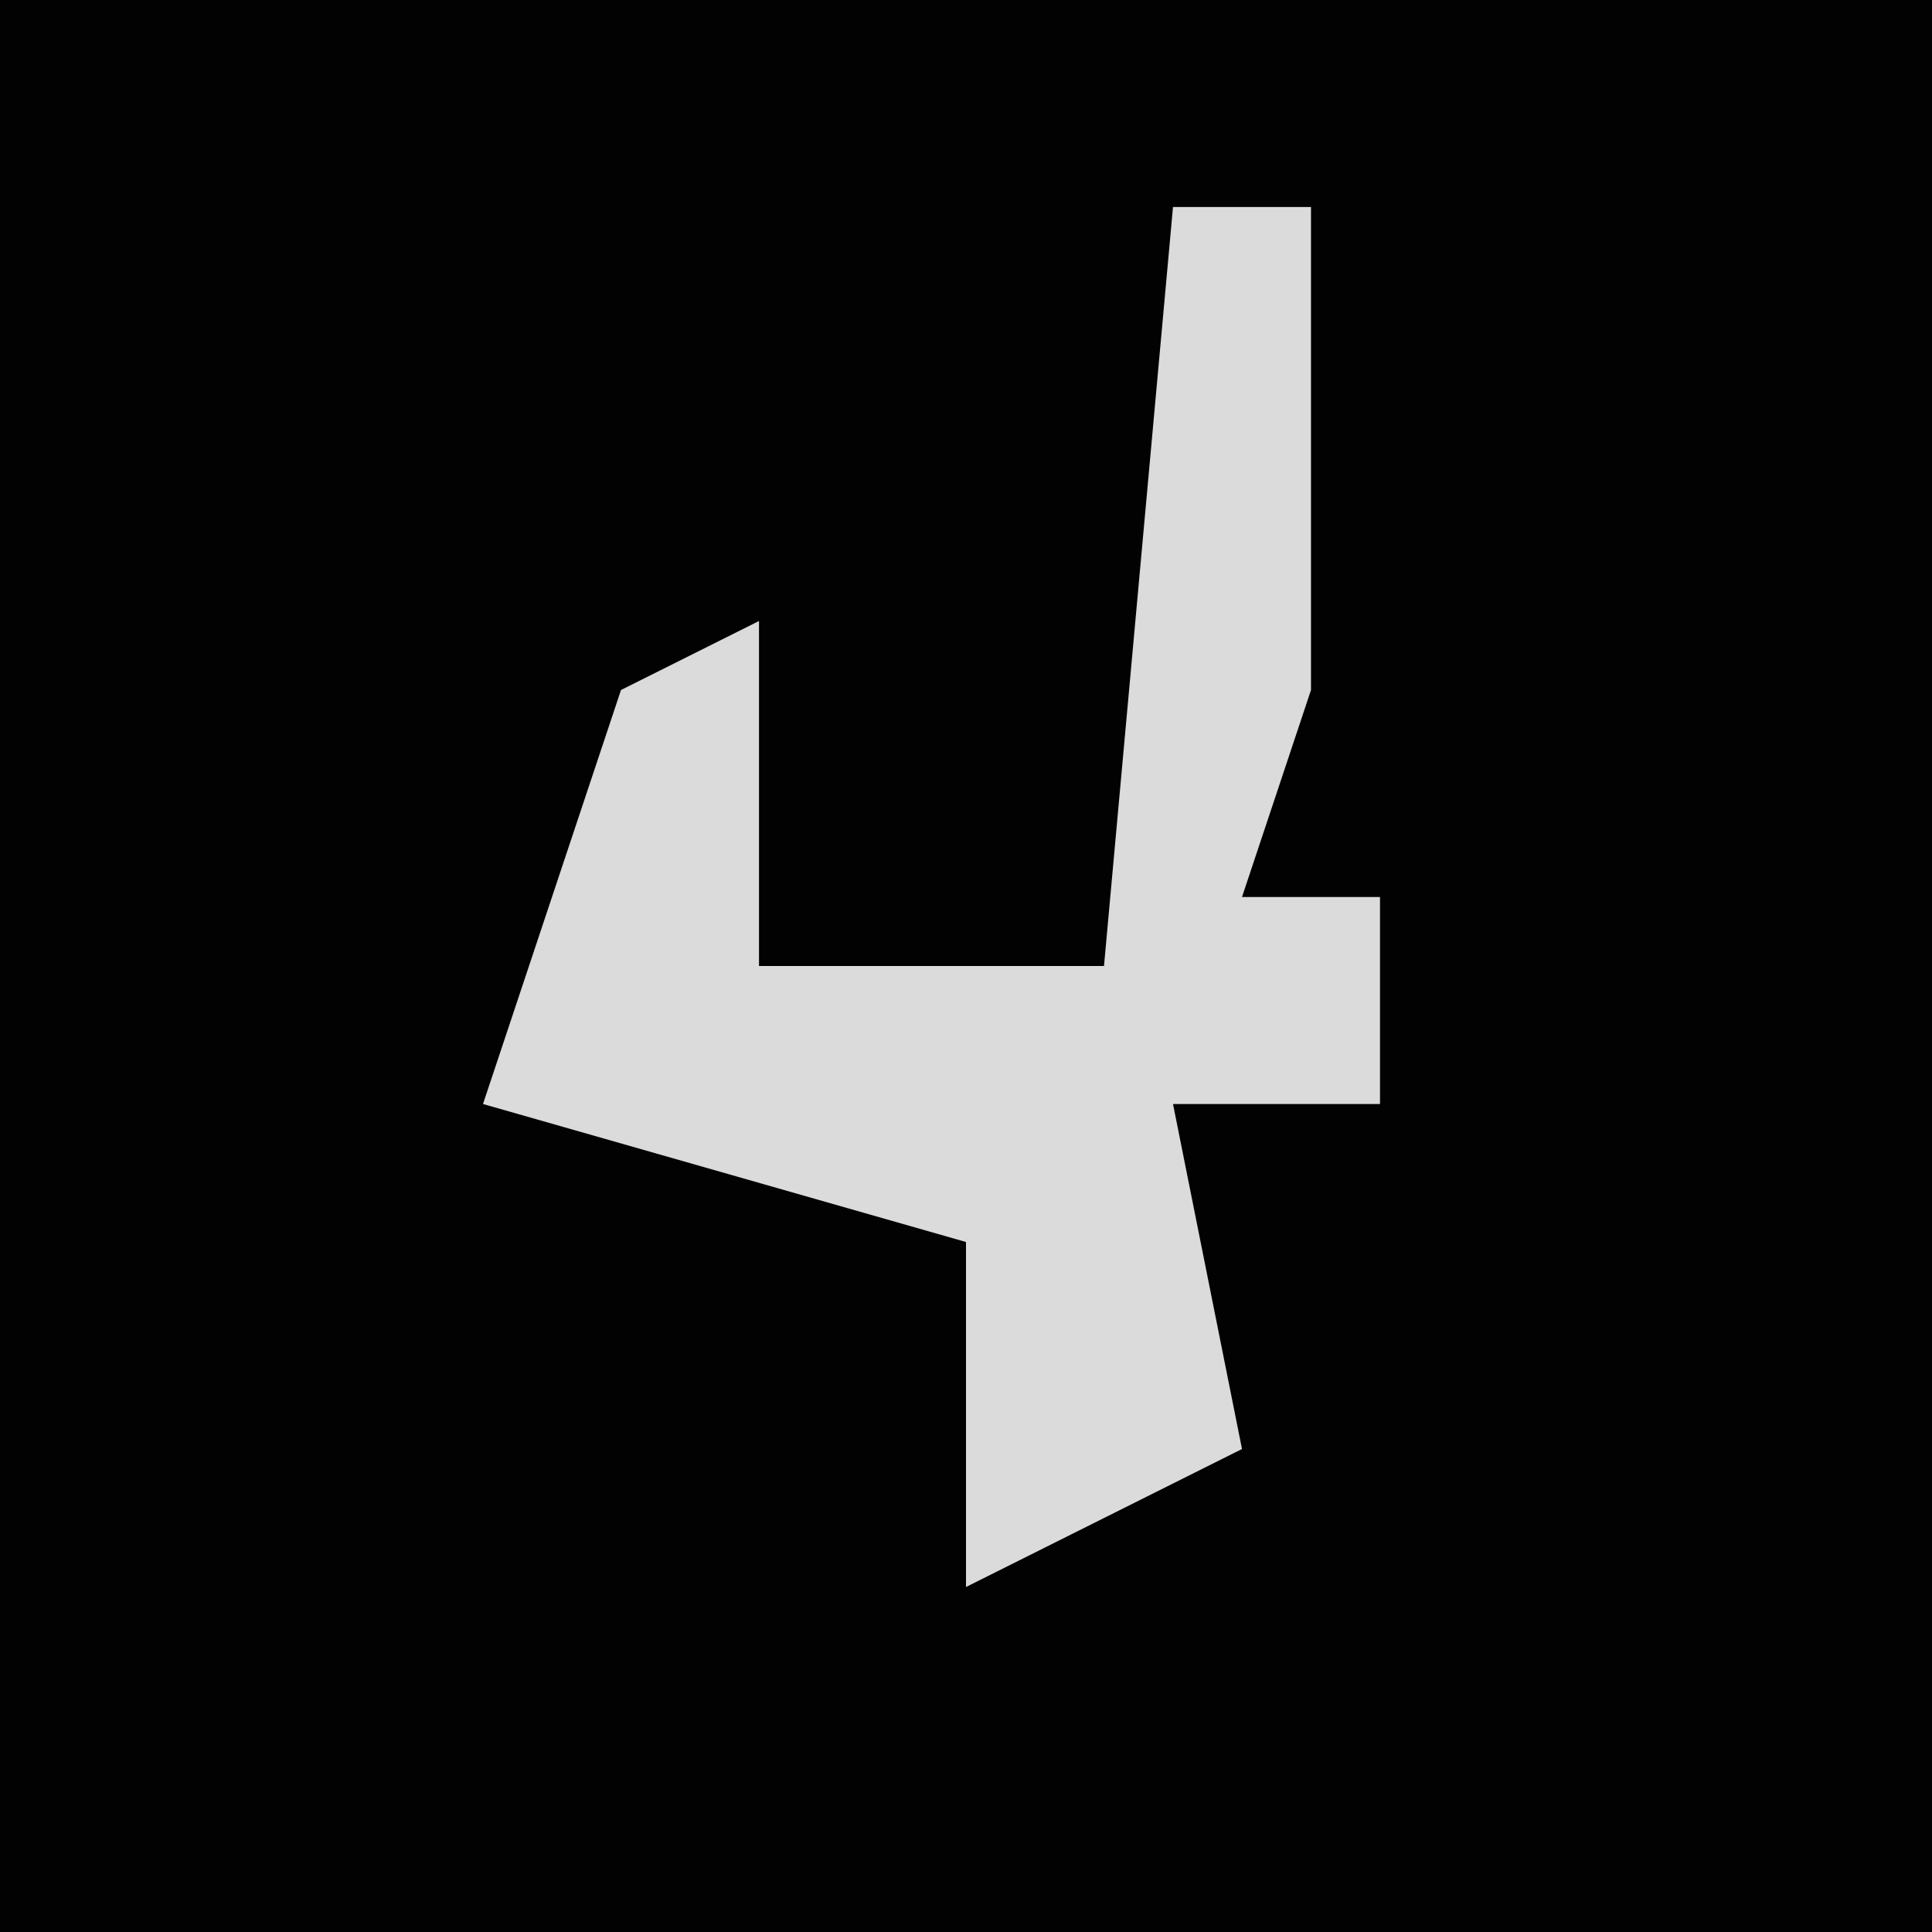 <?xml version="1.0" encoding="UTF-8"?>
<svg version="1.1" xmlns="http://www.w3.org/2000/svg" width="28" height="28">
<path d="M0,0 L28,0 L28,28 L0,28 Z " fill="#020202" transform="translate(0,0)"/>
<path d="M0,0 L2,0 L2,7 L1,10 L3,10 L3,13 L0,13 L1,18 L-3,20 L-3,15 L-10,13 L-8,7 L-6,6 L-6,11 L-1,11 Z " fill="#DBDBDB" transform="translate(17,3)"/>
</svg>
